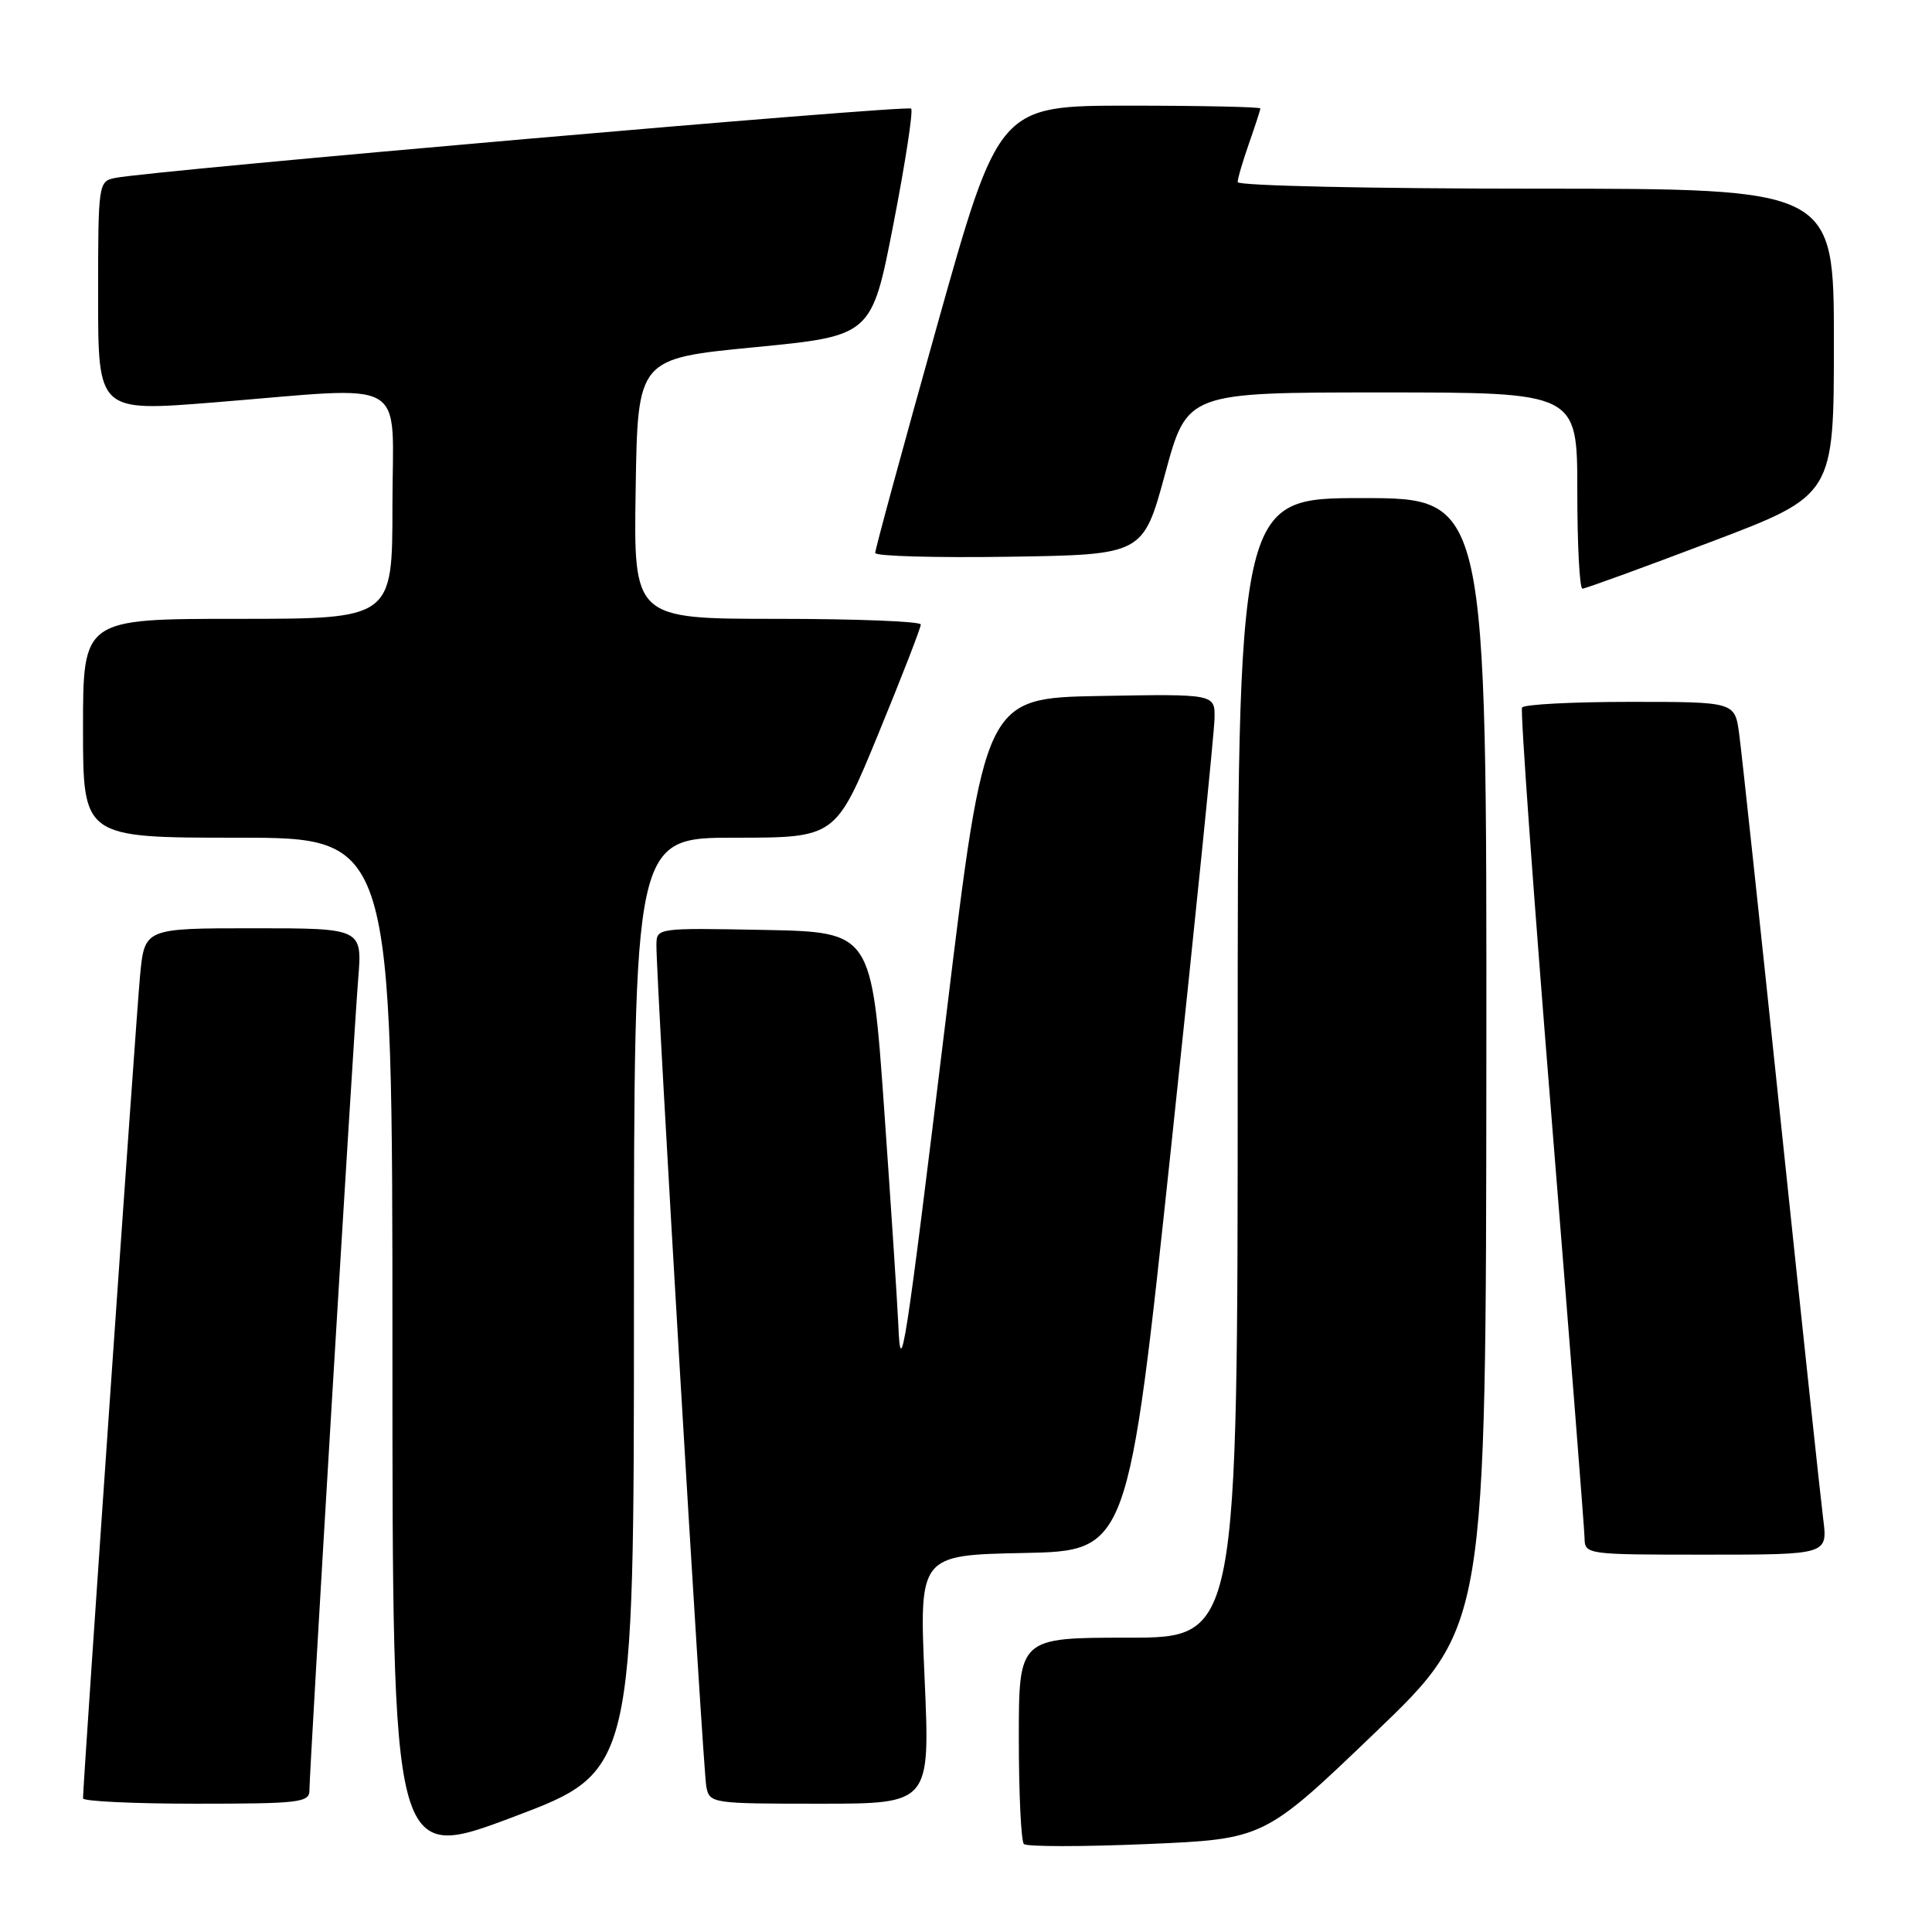<?xml version="1.0" encoding="UTF-8" standalone="no"?>
<!DOCTYPE svg PUBLIC "-//W3C//DTD SVG 1.1//EN" "http://www.w3.org/Graphics/SVG/1.1/DTD/svg11.dtd" >
<svg xmlns="http://www.w3.org/2000/svg" xmlns:xlink="http://www.w3.org/1999/xlink" version="1.1" viewBox="0 0 256 256">
 <g >
 <path fill="currentColor"
d=" M 84.00 172.87 C 84.00 111.00 84.00 111.00 97.37 111.00 C 110.73 111.00 110.73 111.00 116.38 97.25 C 119.49 89.69 122.02 83.16 122.01 82.75 C 122.01 82.34 113.44 82.00 102.98 82.00 C 83.95 82.00 83.95 82.00 84.23 64.76 C 84.50 47.51 84.50 47.51 100.00 46.01 C 115.50 44.50 115.50 44.50 118.38 29.71 C 119.96 21.58 121.02 14.69 120.73 14.39 C 120.22 13.88 19.92 22.61 15.25 23.58 C 13.04 24.03 13.00 24.28 13.00 39.30 C 13.00 54.55 13.00 54.55 28.25 53.33 C 54.71 51.21 52.00 49.65 52.00 67.00 C 52.00 82.00 52.00 82.00 31.50 82.00 C 11.00 82.00 11.00 82.00 11.00 96.50 C 11.00 111.00 11.00 111.00 31.50 111.00 C 52.00 111.00 52.00 111.00 52.00 178.89 C 52.00 246.78 52.00 246.78 68.00 240.76 C 84.00 234.73 84.00 234.73 84.00 172.87 Z  M 182.20 229.59 C 196.90 215.50 196.90 215.50 196.95 140.75 C 197.00 66.00 197.00 66.00 180.50 66.00 C 164.00 66.00 164.00 66.00 164.00 141.50 C 164.00 217.00 164.00 217.00 149.50 217.00 C 135.00 217.00 135.00 217.00 135.00 230.33 C 135.00 237.67 135.30 243.97 135.67 244.34 C 136.04 244.71 143.35 244.71 151.92 244.35 C 167.50 243.69 167.50 243.69 182.20 229.59 Z  M 41.00 237.24 C 41.00 234.51 46.84 137.35 47.46 129.75 C 48.01 123.00 48.01 123.00 33.59 123.00 C 19.16 123.00 19.16 123.00 18.56 129.25 C 18.05 134.57 11.00 236.26 11.00 238.29 C 11.00 238.68 17.75 239.00 26.00 239.00 C 39.65 239.00 41.00 238.84 41.00 237.24 Z  M 122.52 222.53 C 121.79 206.06 121.79 206.06 135.64 205.78 C 149.49 205.50 149.49 205.50 155.18 152.00 C 158.31 122.58 160.90 97.03 160.93 95.22 C 161.00 91.95 161.00 91.95 145.75 92.22 C 130.50 92.50 130.50 92.50 125.39 134.50 C 119.89 179.66 119.34 183.17 119.03 175.50 C 118.91 172.75 118.07 159.93 117.16 147.00 C 115.50 123.50 115.50 123.50 101.25 123.22 C 87.01 122.95 87.00 122.95 86.98 125.22 C 86.93 129.72 93.15 234.55 93.59 236.75 C 94.03 238.96 94.30 239.00 108.64 239.00 C 123.24 239.00 123.24 239.00 122.52 222.53 Z  M 241.58 201.25 C 241.25 198.64 238.74 175.12 236.00 149.00 C 233.27 122.88 230.77 99.59 230.45 97.25 C 229.88 93.00 229.88 93.00 216.00 93.00 C 208.36 93.00 201.92 93.34 201.68 93.75 C 201.44 94.16 203.20 118.58 205.58 148.00 C 207.96 177.43 209.93 202.51 209.96 203.75 C 210.00 205.99 210.08 206.00 226.09 206.00 C 242.19 206.00 242.19 206.00 241.58 201.25 Z  M 226.68 71.81 C 243.00 65.63 243.00 65.63 243.00 45.31 C 243.00 25.00 243.00 25.00 203.50 25.00 C 181.62 25.00 164.00 24.61 164.00 24.13 C 164.00 23.64 164.68 21.34 165.50 19.00 C 166.32 16.66 167.00 14.58 167.00 14.37 C 167.00 14.17 159.20 14.00 149.68 14.00 C 132.35 14.00 132.35 14.00 124.14 43.25 C 119.63 59.34 115.95 72.85 115.97 73.27 C 115.98 73.70 123.98 73.92 133.74 73.77 C 151.47 73.50 151.47 73.50 154.39 62.75 C 157.30 52.00 157.30 52.00 183.15 52.00 C 209.00 52.00 209.00 52.00 209.00 65.00 C 209.00 72.15 209.30 78.00 209.68 78.00 C 210.05 78.00 217.70 75.22 226.68 71.81 Z "/>
</g>
</svg>
